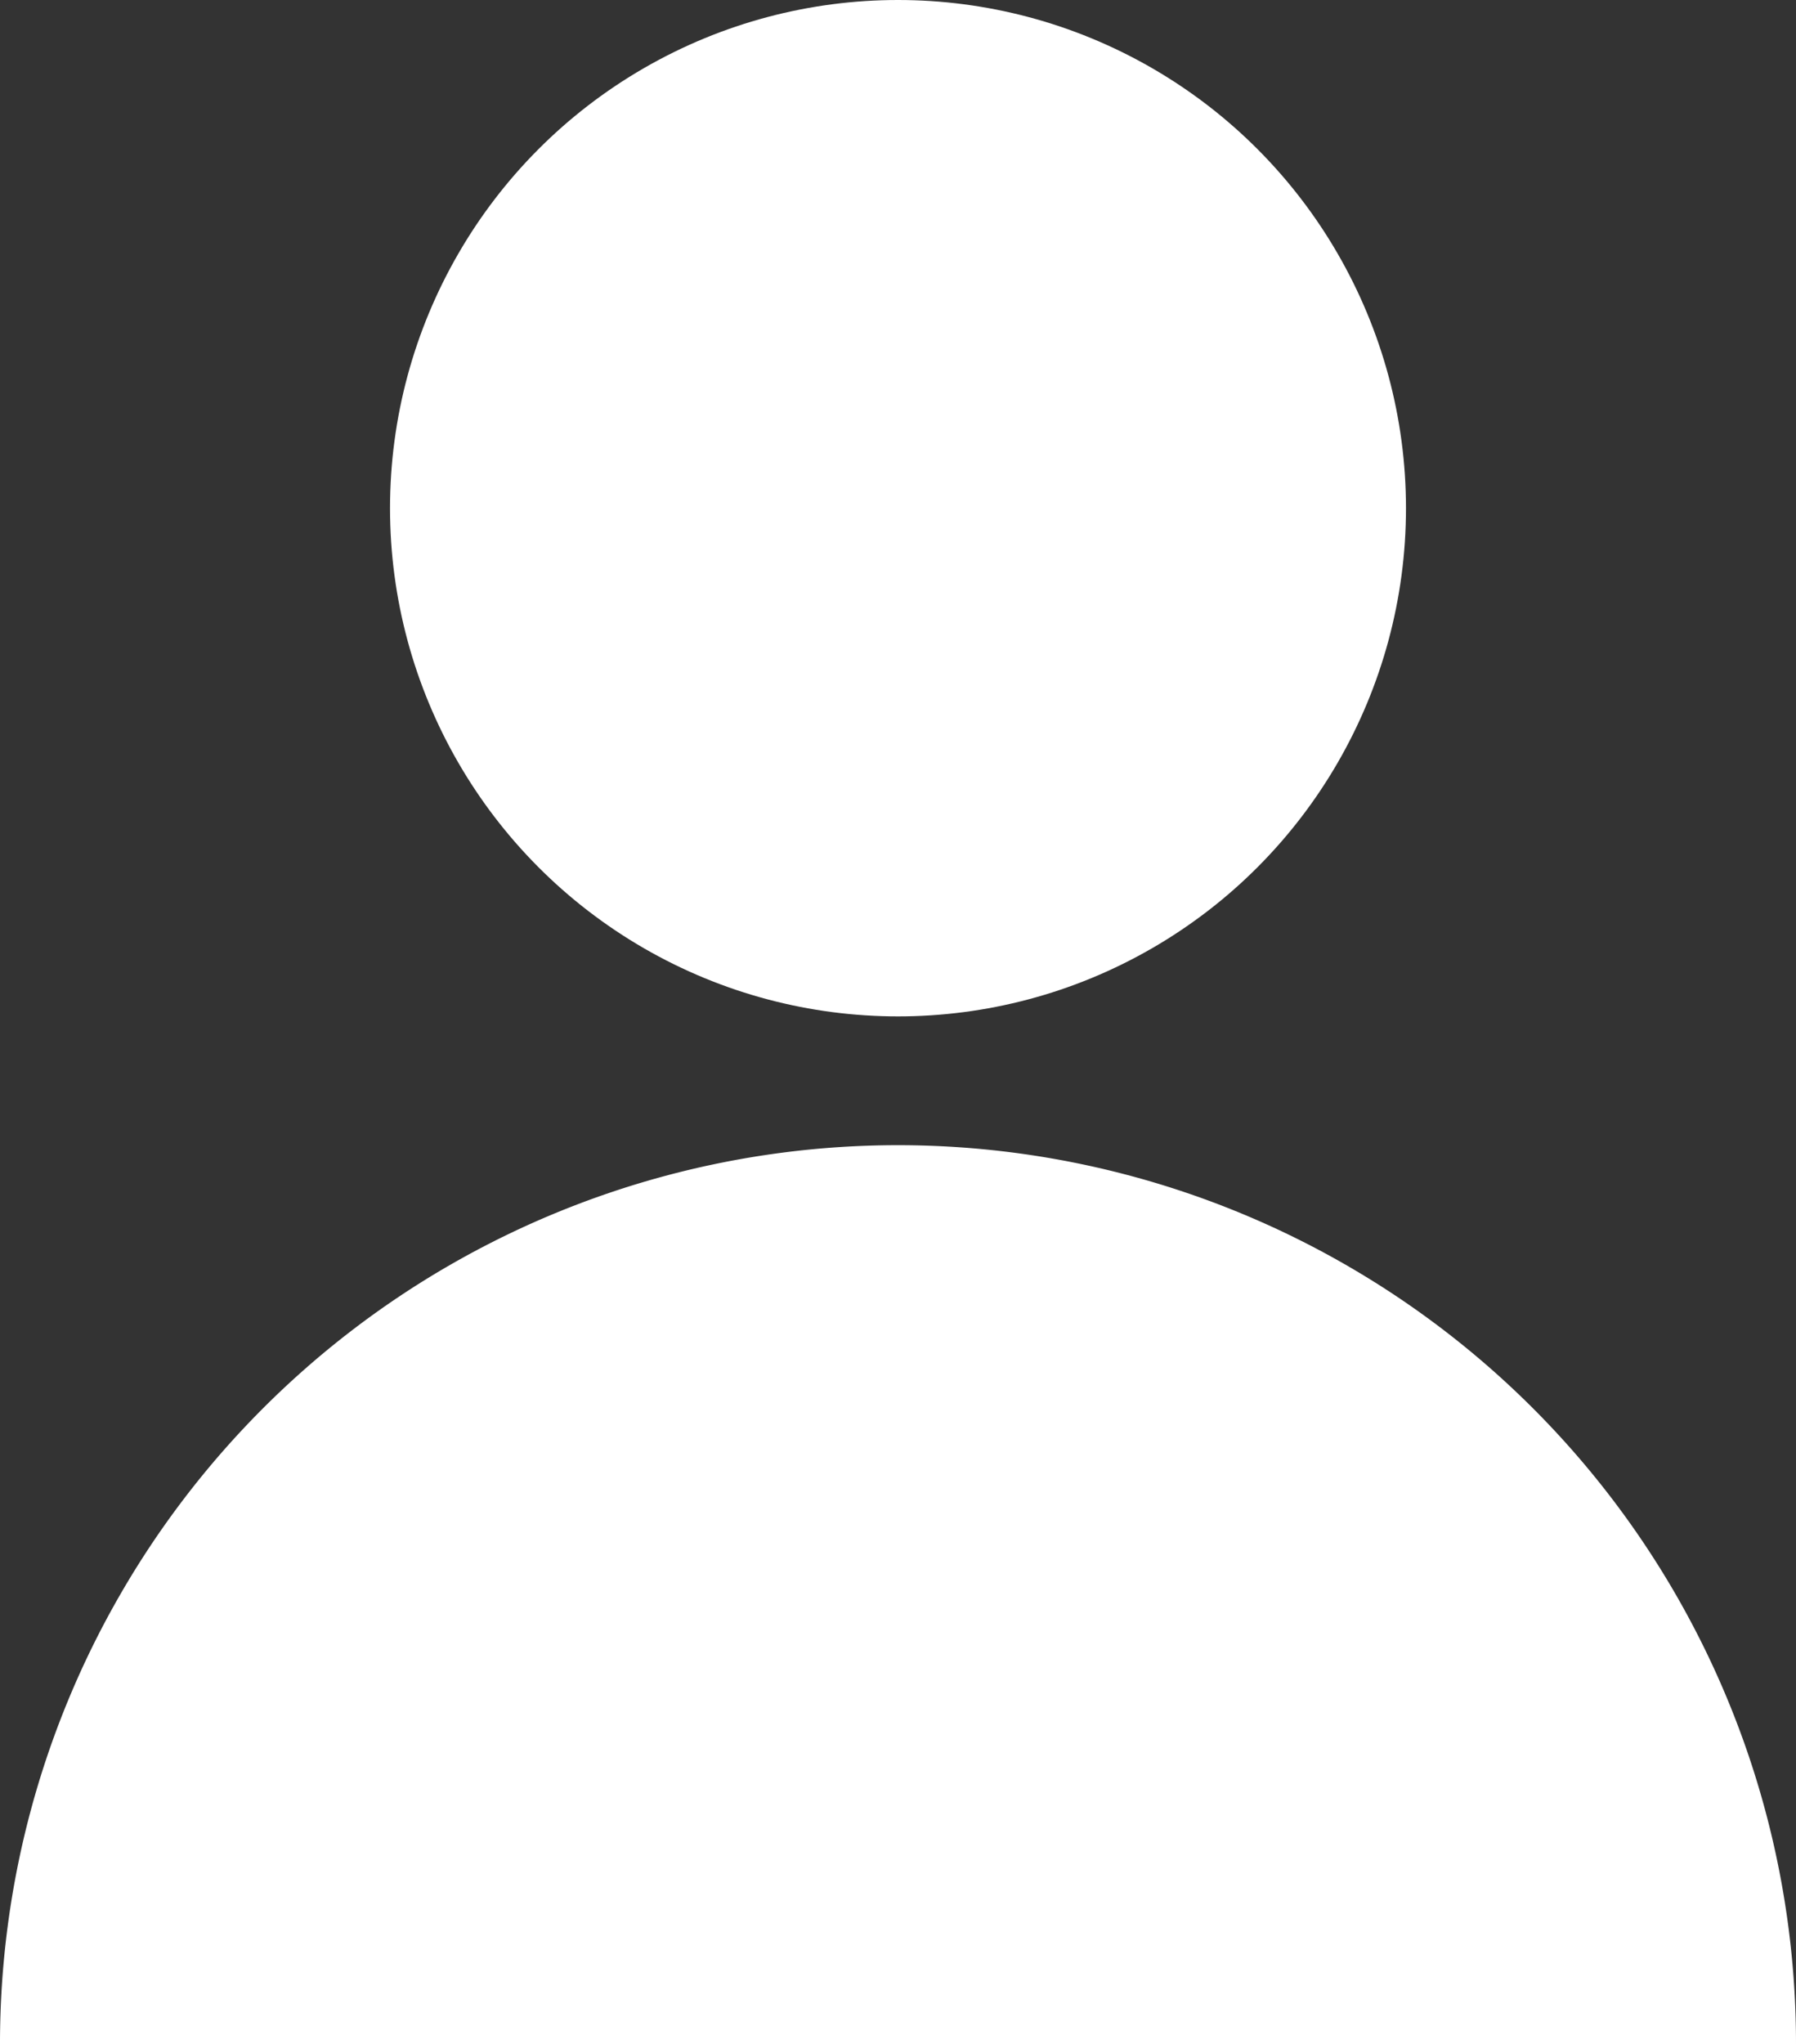 <svg xmlns="http://www.w3.org/2000/svg" viewBox="0 0 28.32 32.22"><rect x="0" y="0" width="28.32" height="32.22" fill="#333333" stroke="none"/><defs><style>.cls-1{fill:#ffffff;}</style></defs><g id="Capa_2" data-name="Capa 2"><g id="Capa_1-2" data-name="Capa 1"><circle class="cls-1" cx="14.16" cy="8.01" r="8.01"/><path class="cls-1" d="M14.16,18.05A14.16,14.16,0,0,0,0,32.22H28.32A14.16,14.16,0,0,0,14.16,18.05Z"/></g></g></svg>